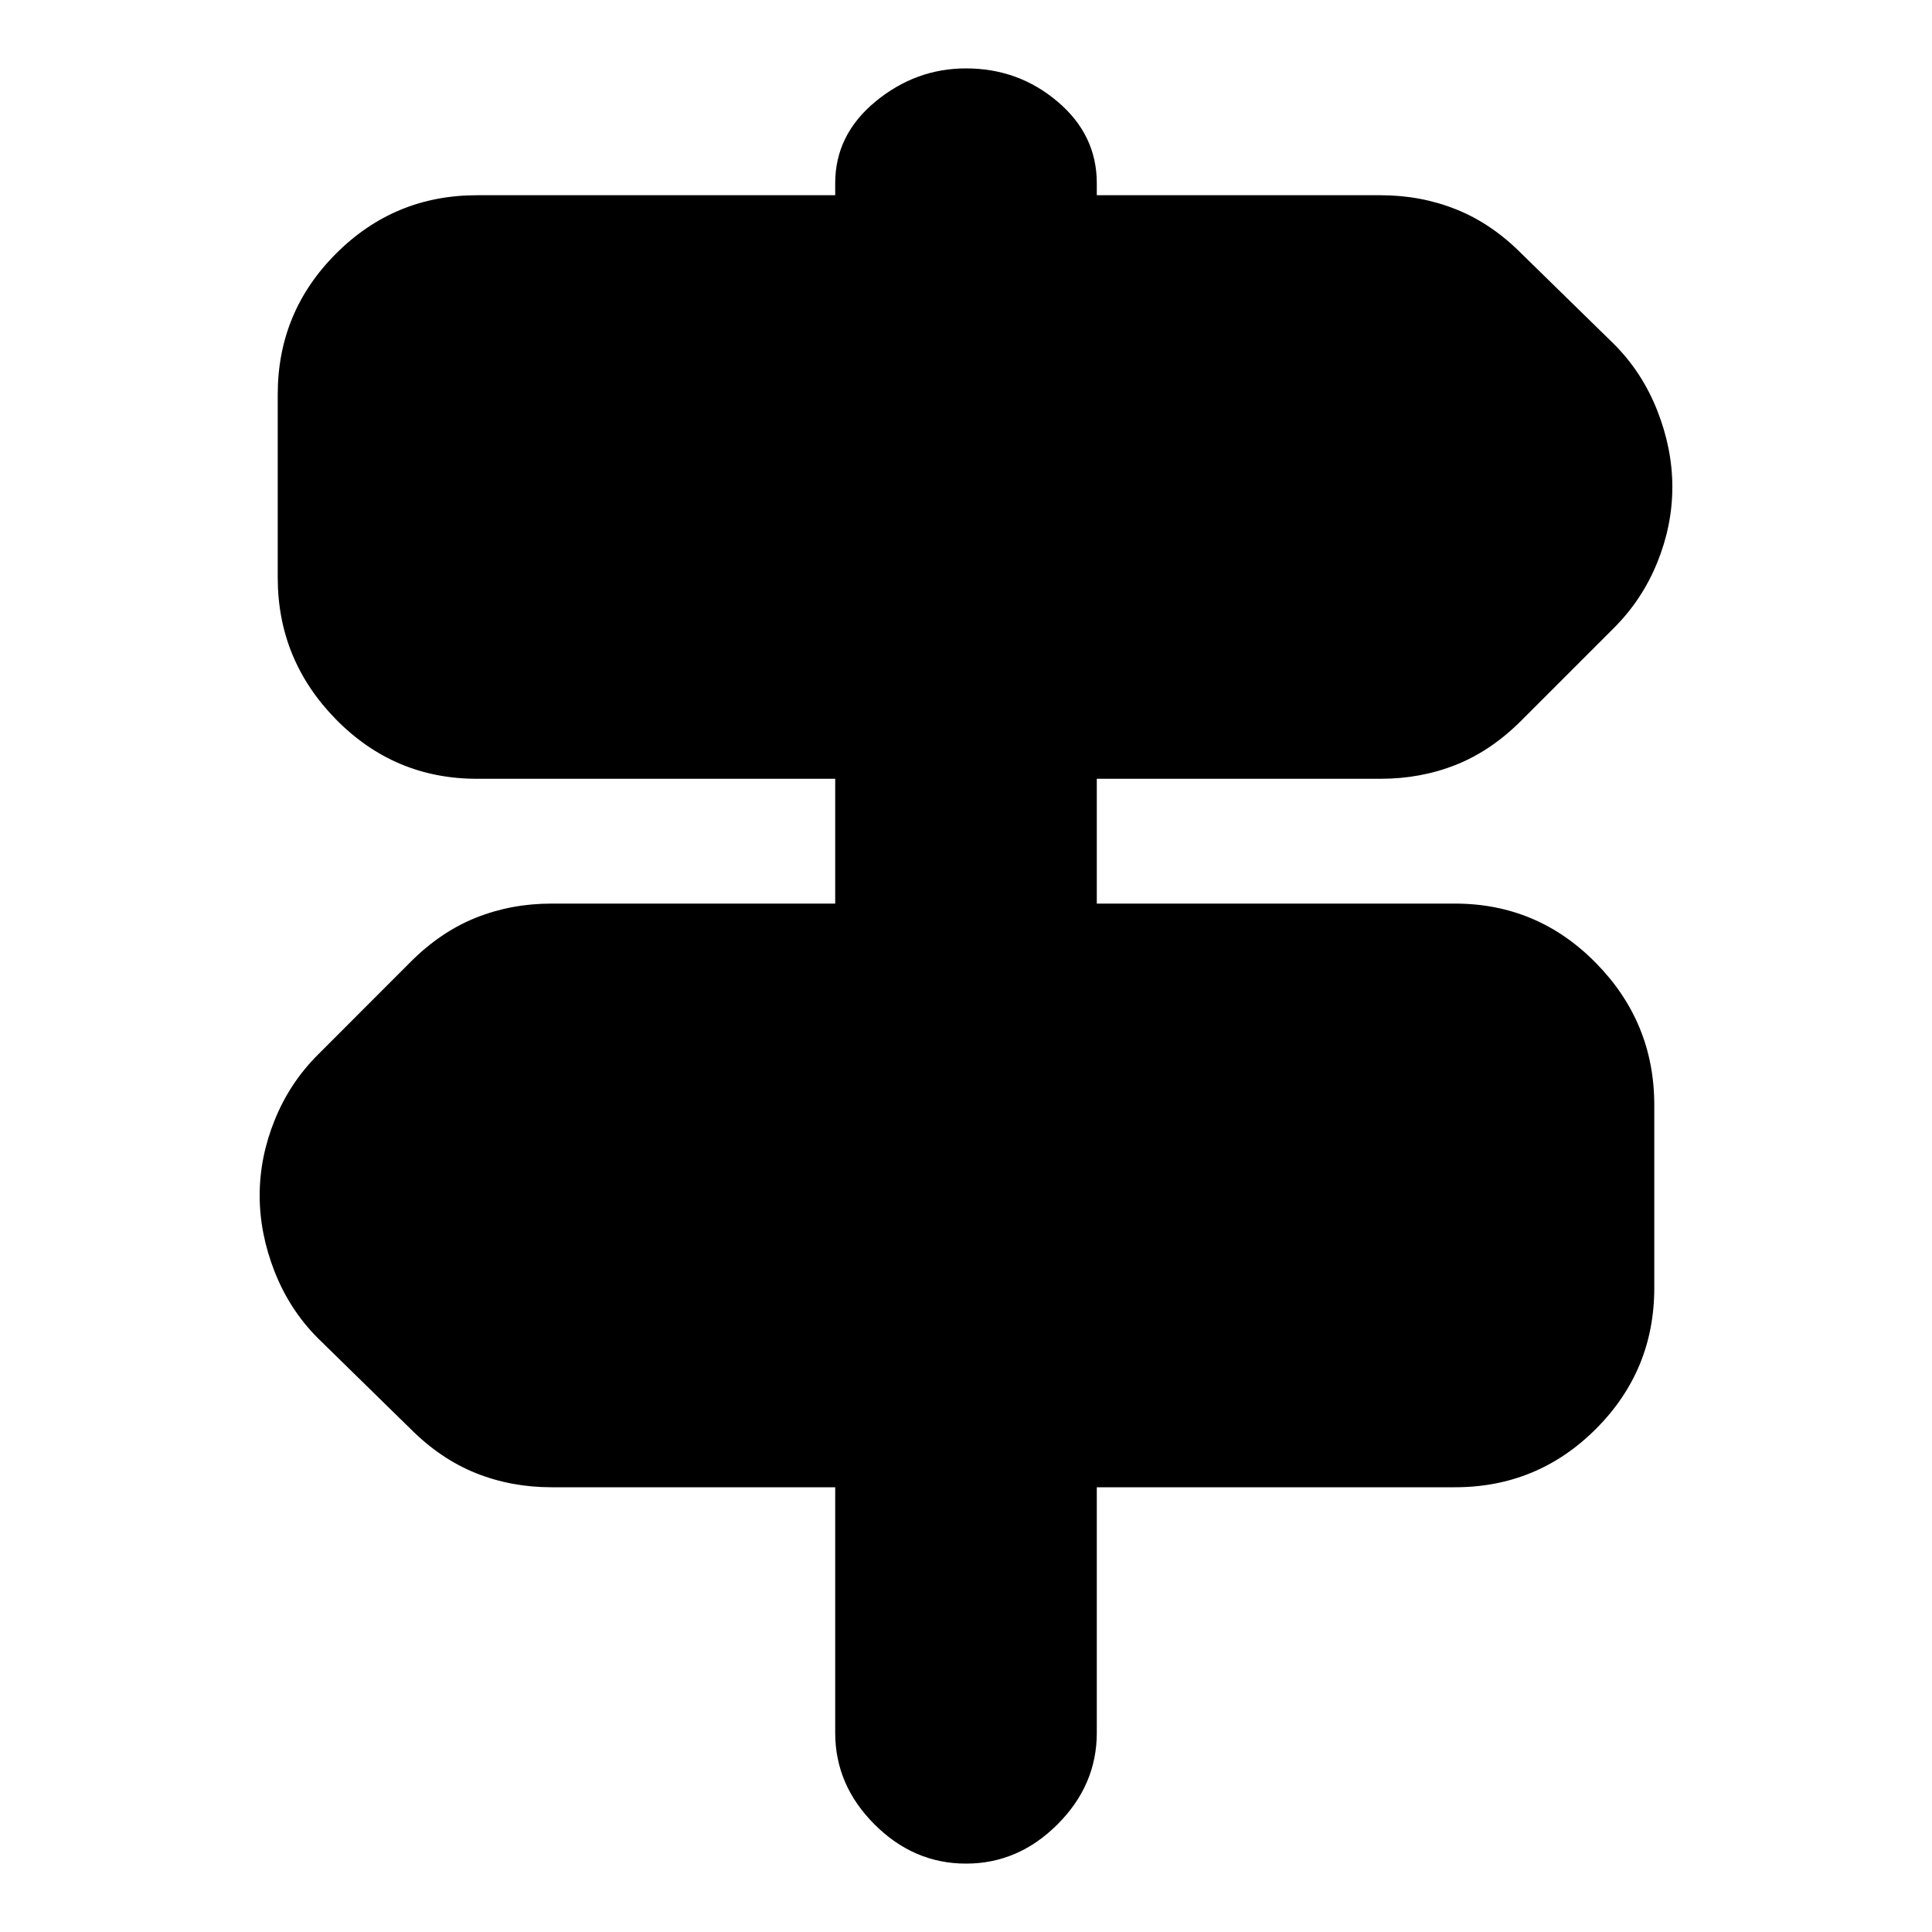 <svg xmlns="http://www.w3.org/2000/svg" height="20" width="20"><path d="M10 19.292q-.542 0-.948-.407-.406-.406-.406-.947v-2.542H5.708q-.416 0-.781-.146-.365-.146-.677-.458l-.958-.938q-.292-.292-.448-.687-.156-.396-.156-.792t.156-.781q.156-.386.448-.677l.958-.959q.312-.312.677-.458.365-.146.781-.146h2.938V8.062H4.938q-.855 0-1.459-.614-.604-.615-.604-1.469V4.083q0-.854.604-1.458t1.459-.604h3.708v-.125q0-.5.416-.844.417-.344.938-.344.542 0 .948.344.406.344.406.844v.125h2.938q.416 0 .781.146.365.145.677.458l.958.937q.292.292.448.688.156.396.156.792t-.156.781q-.156.385-.448.677l-.958.958q-.312.313-.677.459-.365.145-.781.145h-2.938v1.292h3.708q.855 0 1.459.615.604.614.604 1.469v1.895q0 .855-.604 1.459-.604.604-1.459.604h-3.708v2.542q0 .541-.406.947-.406.407-.948.407Z"/></svg>